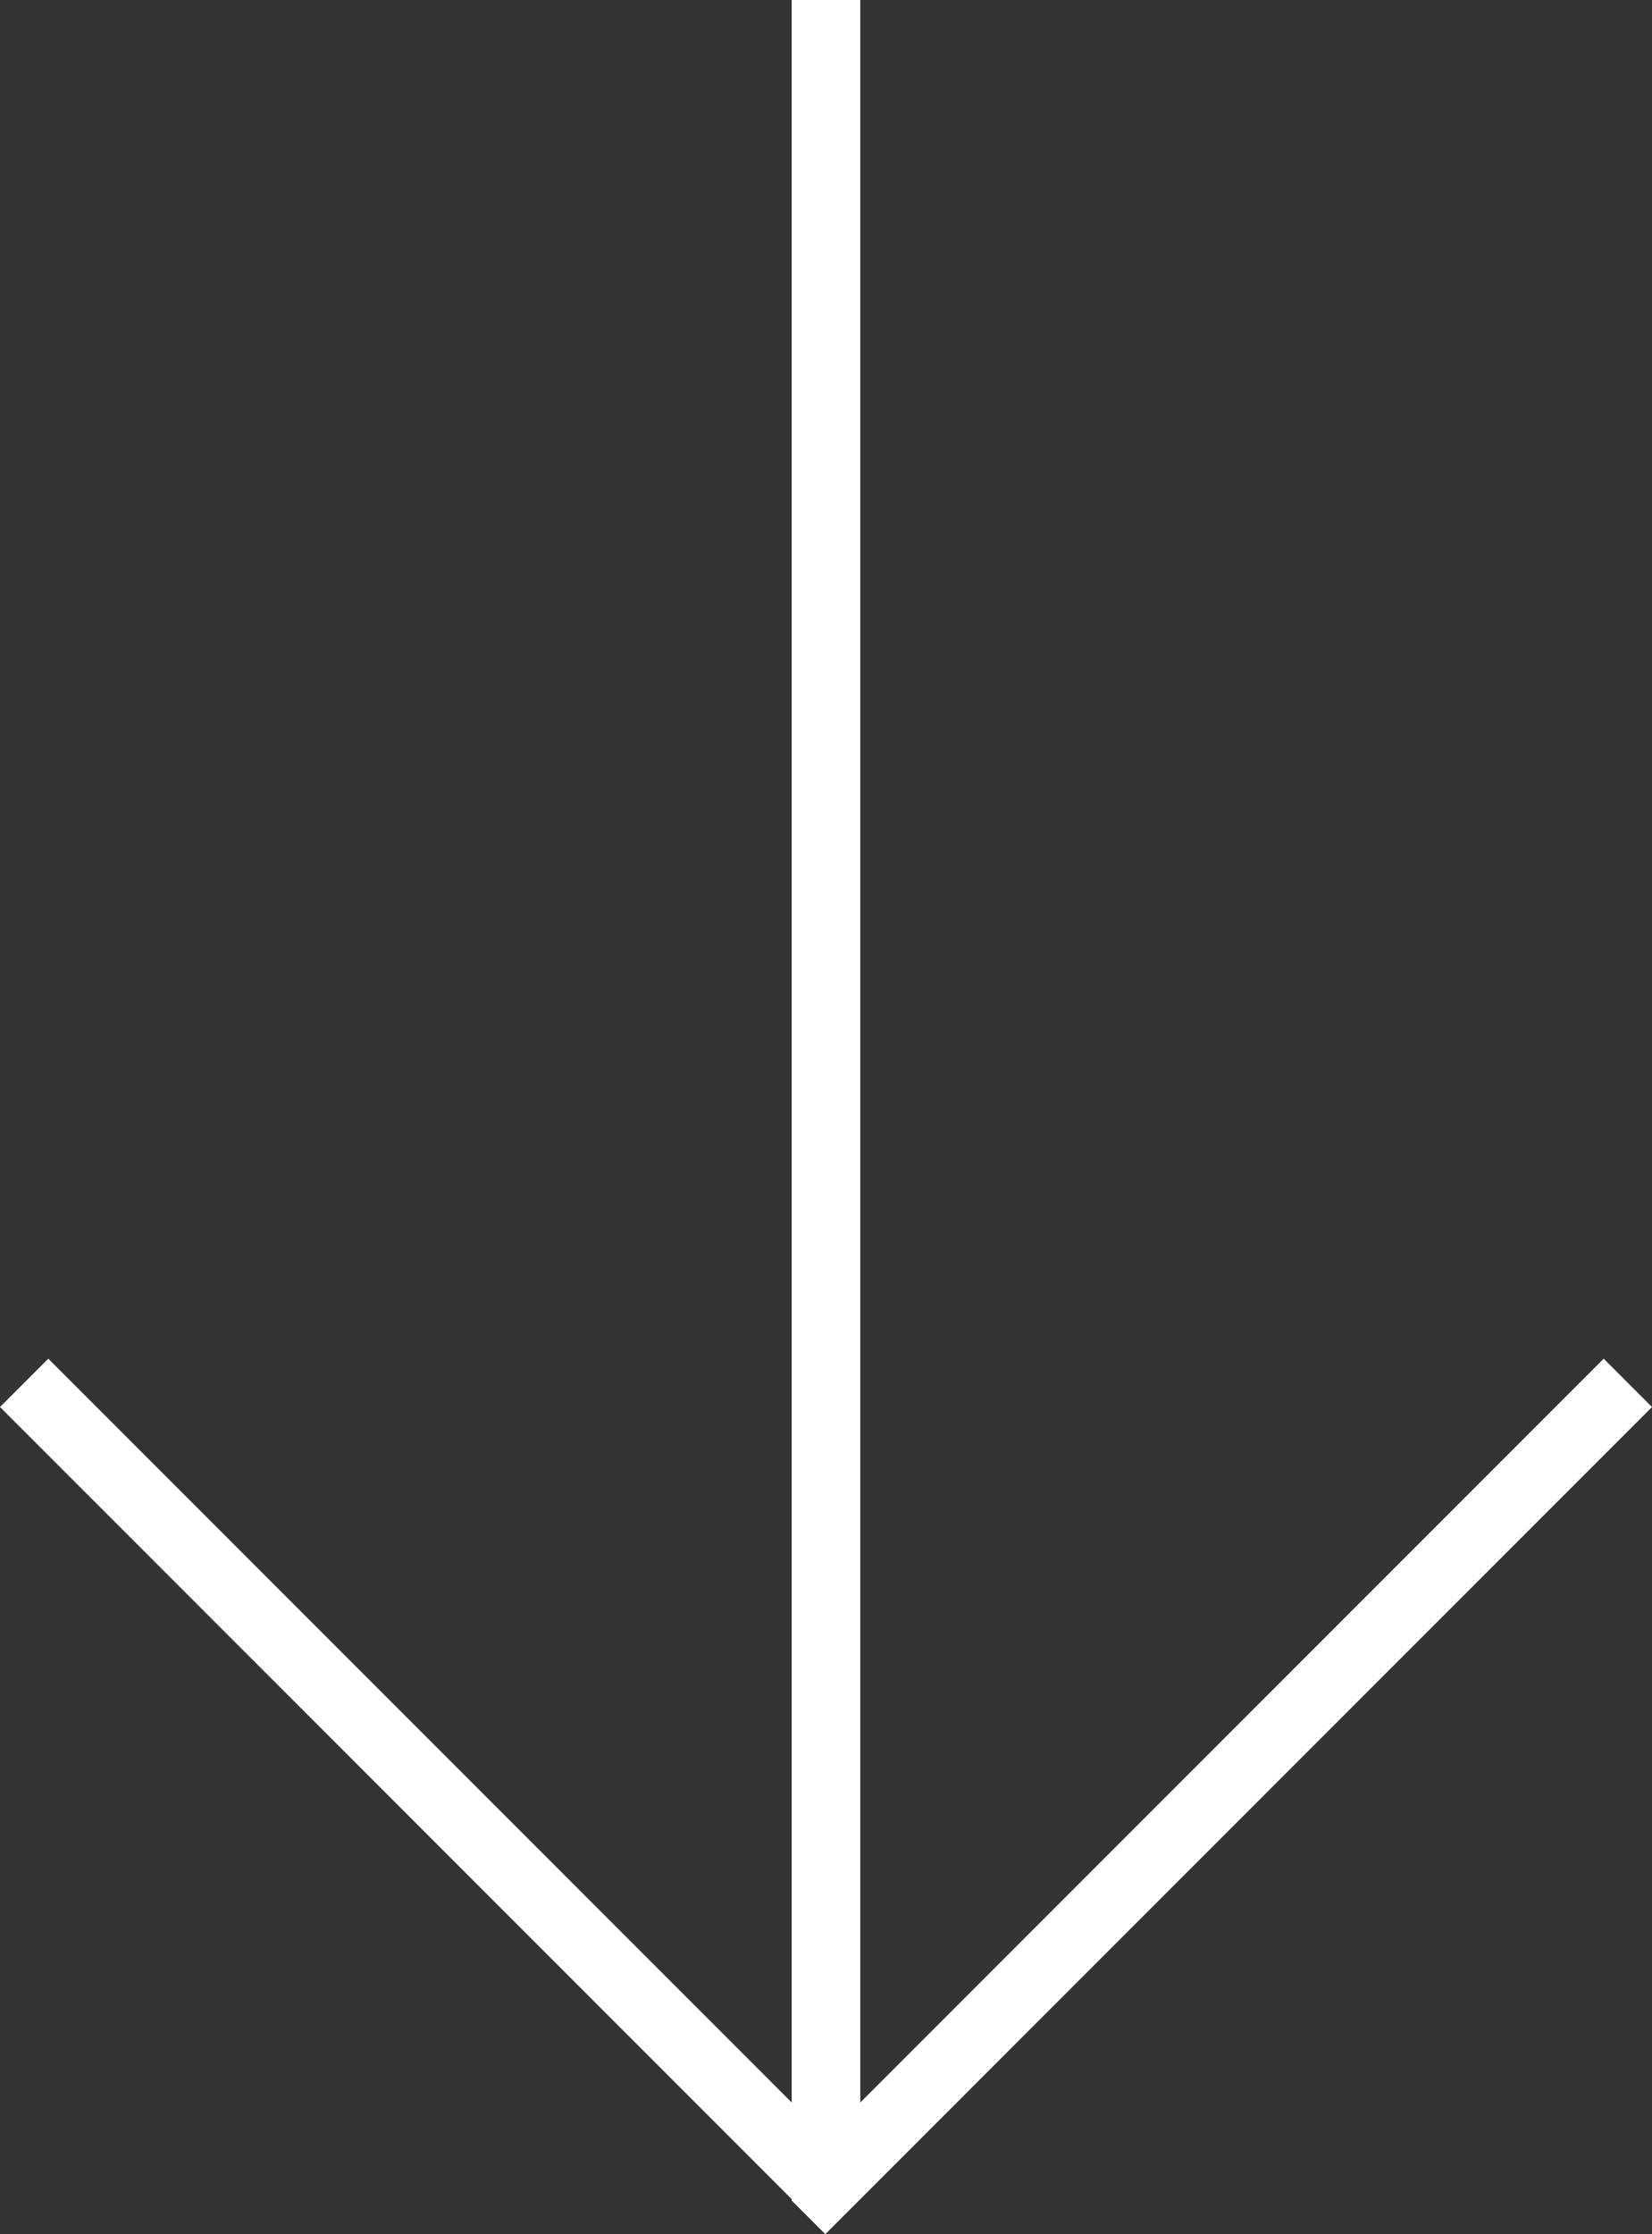<svg id="Camada_1" data-name="Camada 1" xmlns="http://www.w3.org/2000/svg" viewBox="0 0 23.6 31.9"><rect x="0" y="0" width="23.6" height="31.9" fill="#333333" stroke="none"/><title>arrow-down</title><polygon points="12.29 31.4 23.6 20.09 22.91 19.4 12.29 30.02 12.29 0 11.31 0 11.31 30.02 0.69 19.4 0 20.09 11.31 31.4 11.31 31.42 11.79 31.9 12.29 31.4" style="fill:#fff"/></svg>